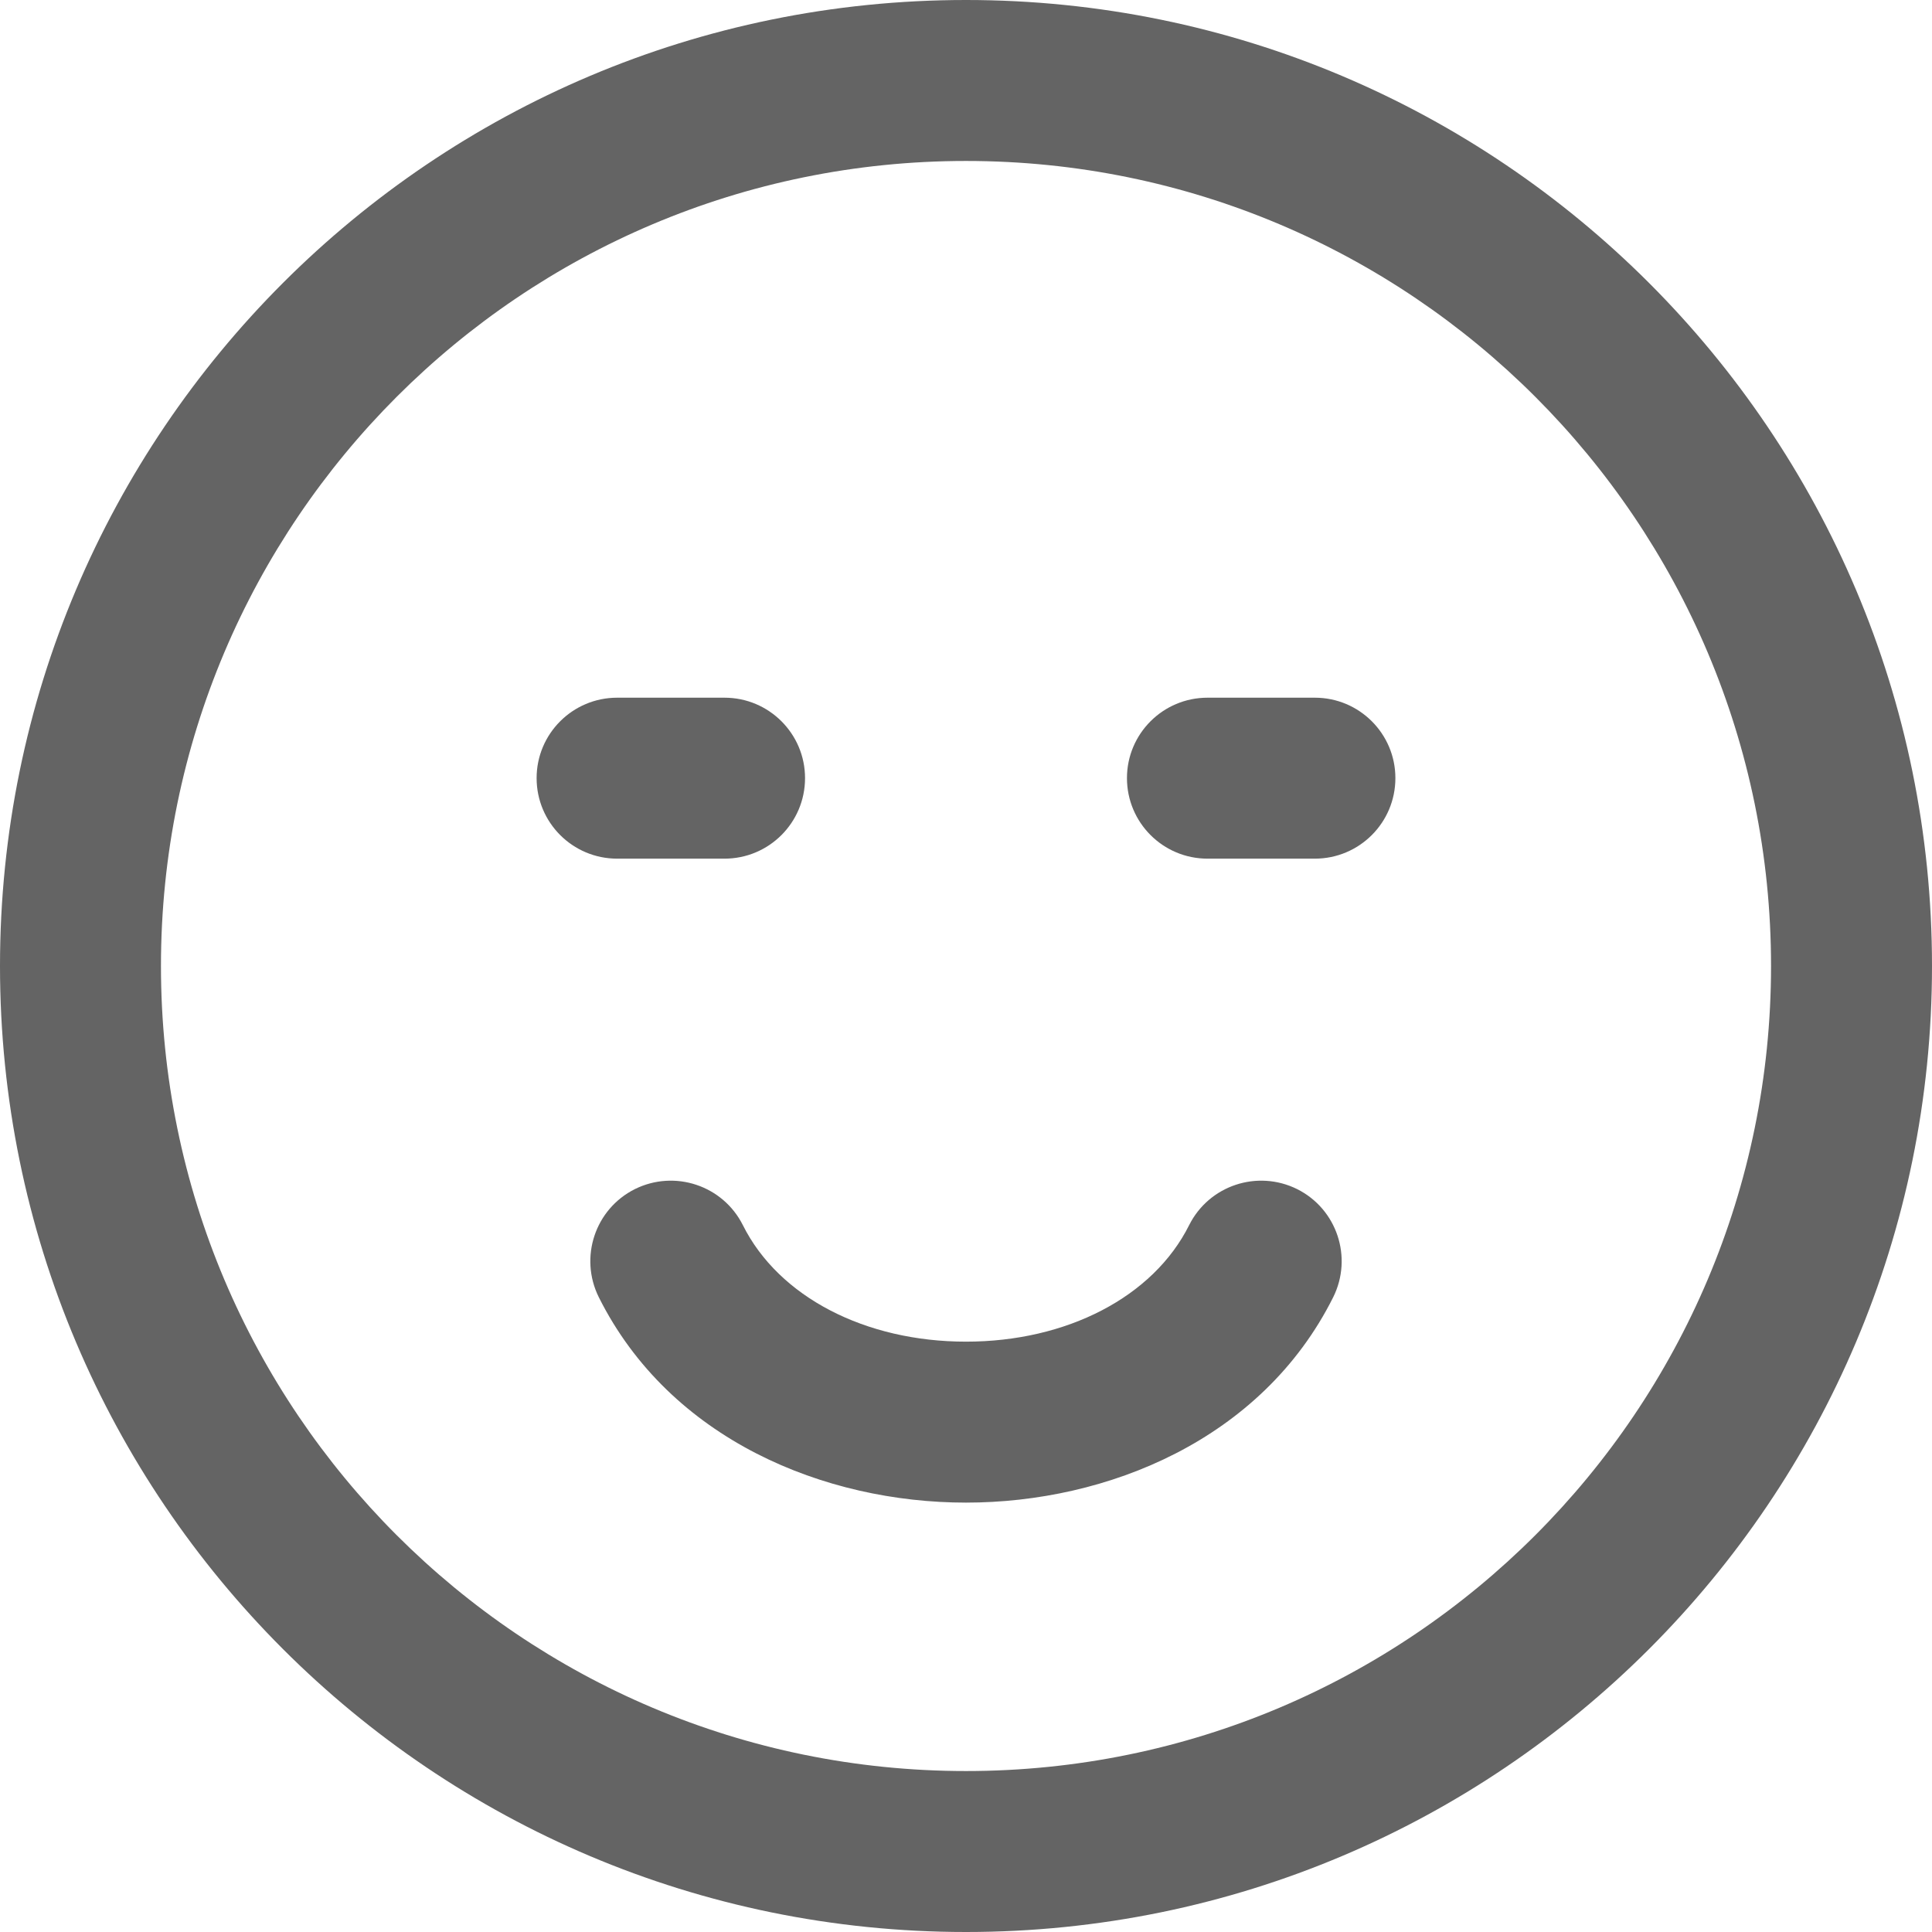 <svg width="16" height="16" viewBox="0 0 16 16" fill="none" xmlns="http://www.w3.org/2000/svg">
<g id="emoji-smile" clip-path="url(#clip0_2028_4264)">
<path id="Icon" fill-rule="evenodd" clip-rule="evenodd" d="M8 1.333C4.318 1.333 1.333 4.318 1.333 8C1.333 11.682 4.318 14.667 8 14.667C11.682 14.667 14.667 11.682 14.667 8C14.667 4.318 11.682 1.333 8 1.333ZM0 8C0 3.582 3.582 0 8 0C12.418 0 16 3.582 16 8C16 12.418 12.418 16 8 16C3.582 16 0 12.418 0 8ZM4.444 6.444C4.444 6.076 4.743 5.778 5.111 5.778H6C6.368 5.778 6.667 6.076 6.667 6.444C6.667 6.813 6.368 7.111 6 7.111H5.111C4.743 7.111 4.444 6.813 4.444 6.444ZM9.333 6.444C9.333 6.076 9.632 5.778 10 5.778H10.889C11.257 5.778 11.556 6.076 11.556 6.444C11.556 6.813 11.257 7.111 10.889 7.111H10C9.632 7.111 9.333 6.813 9.333 6.444ZM5.257 9.848C5.587 9.684 5.987 9.817 6.152 10.146C6.45 10.742 7.167 11.111 8 11.111C8.833 11.111 9.55 10.742 9.848 10.146C10.013 9.817 10.413 9.684 10.743 9.848C11.072 10.013 11.205 10.413 11.041 10.743C10.45 11.925 9.167 12.444 8 12.444C6.833 12.444 5.55 11.925 4.959 10.743C4.795 10.413 4.928 10.013 5.257 9.848Z" fill="#646464"/>
</g>
<defs>
<clipPath id="clip0_2028_4264">
<rect width="16" height="16" fill="white"/>
</clipPath>
</defs>
</svg>
